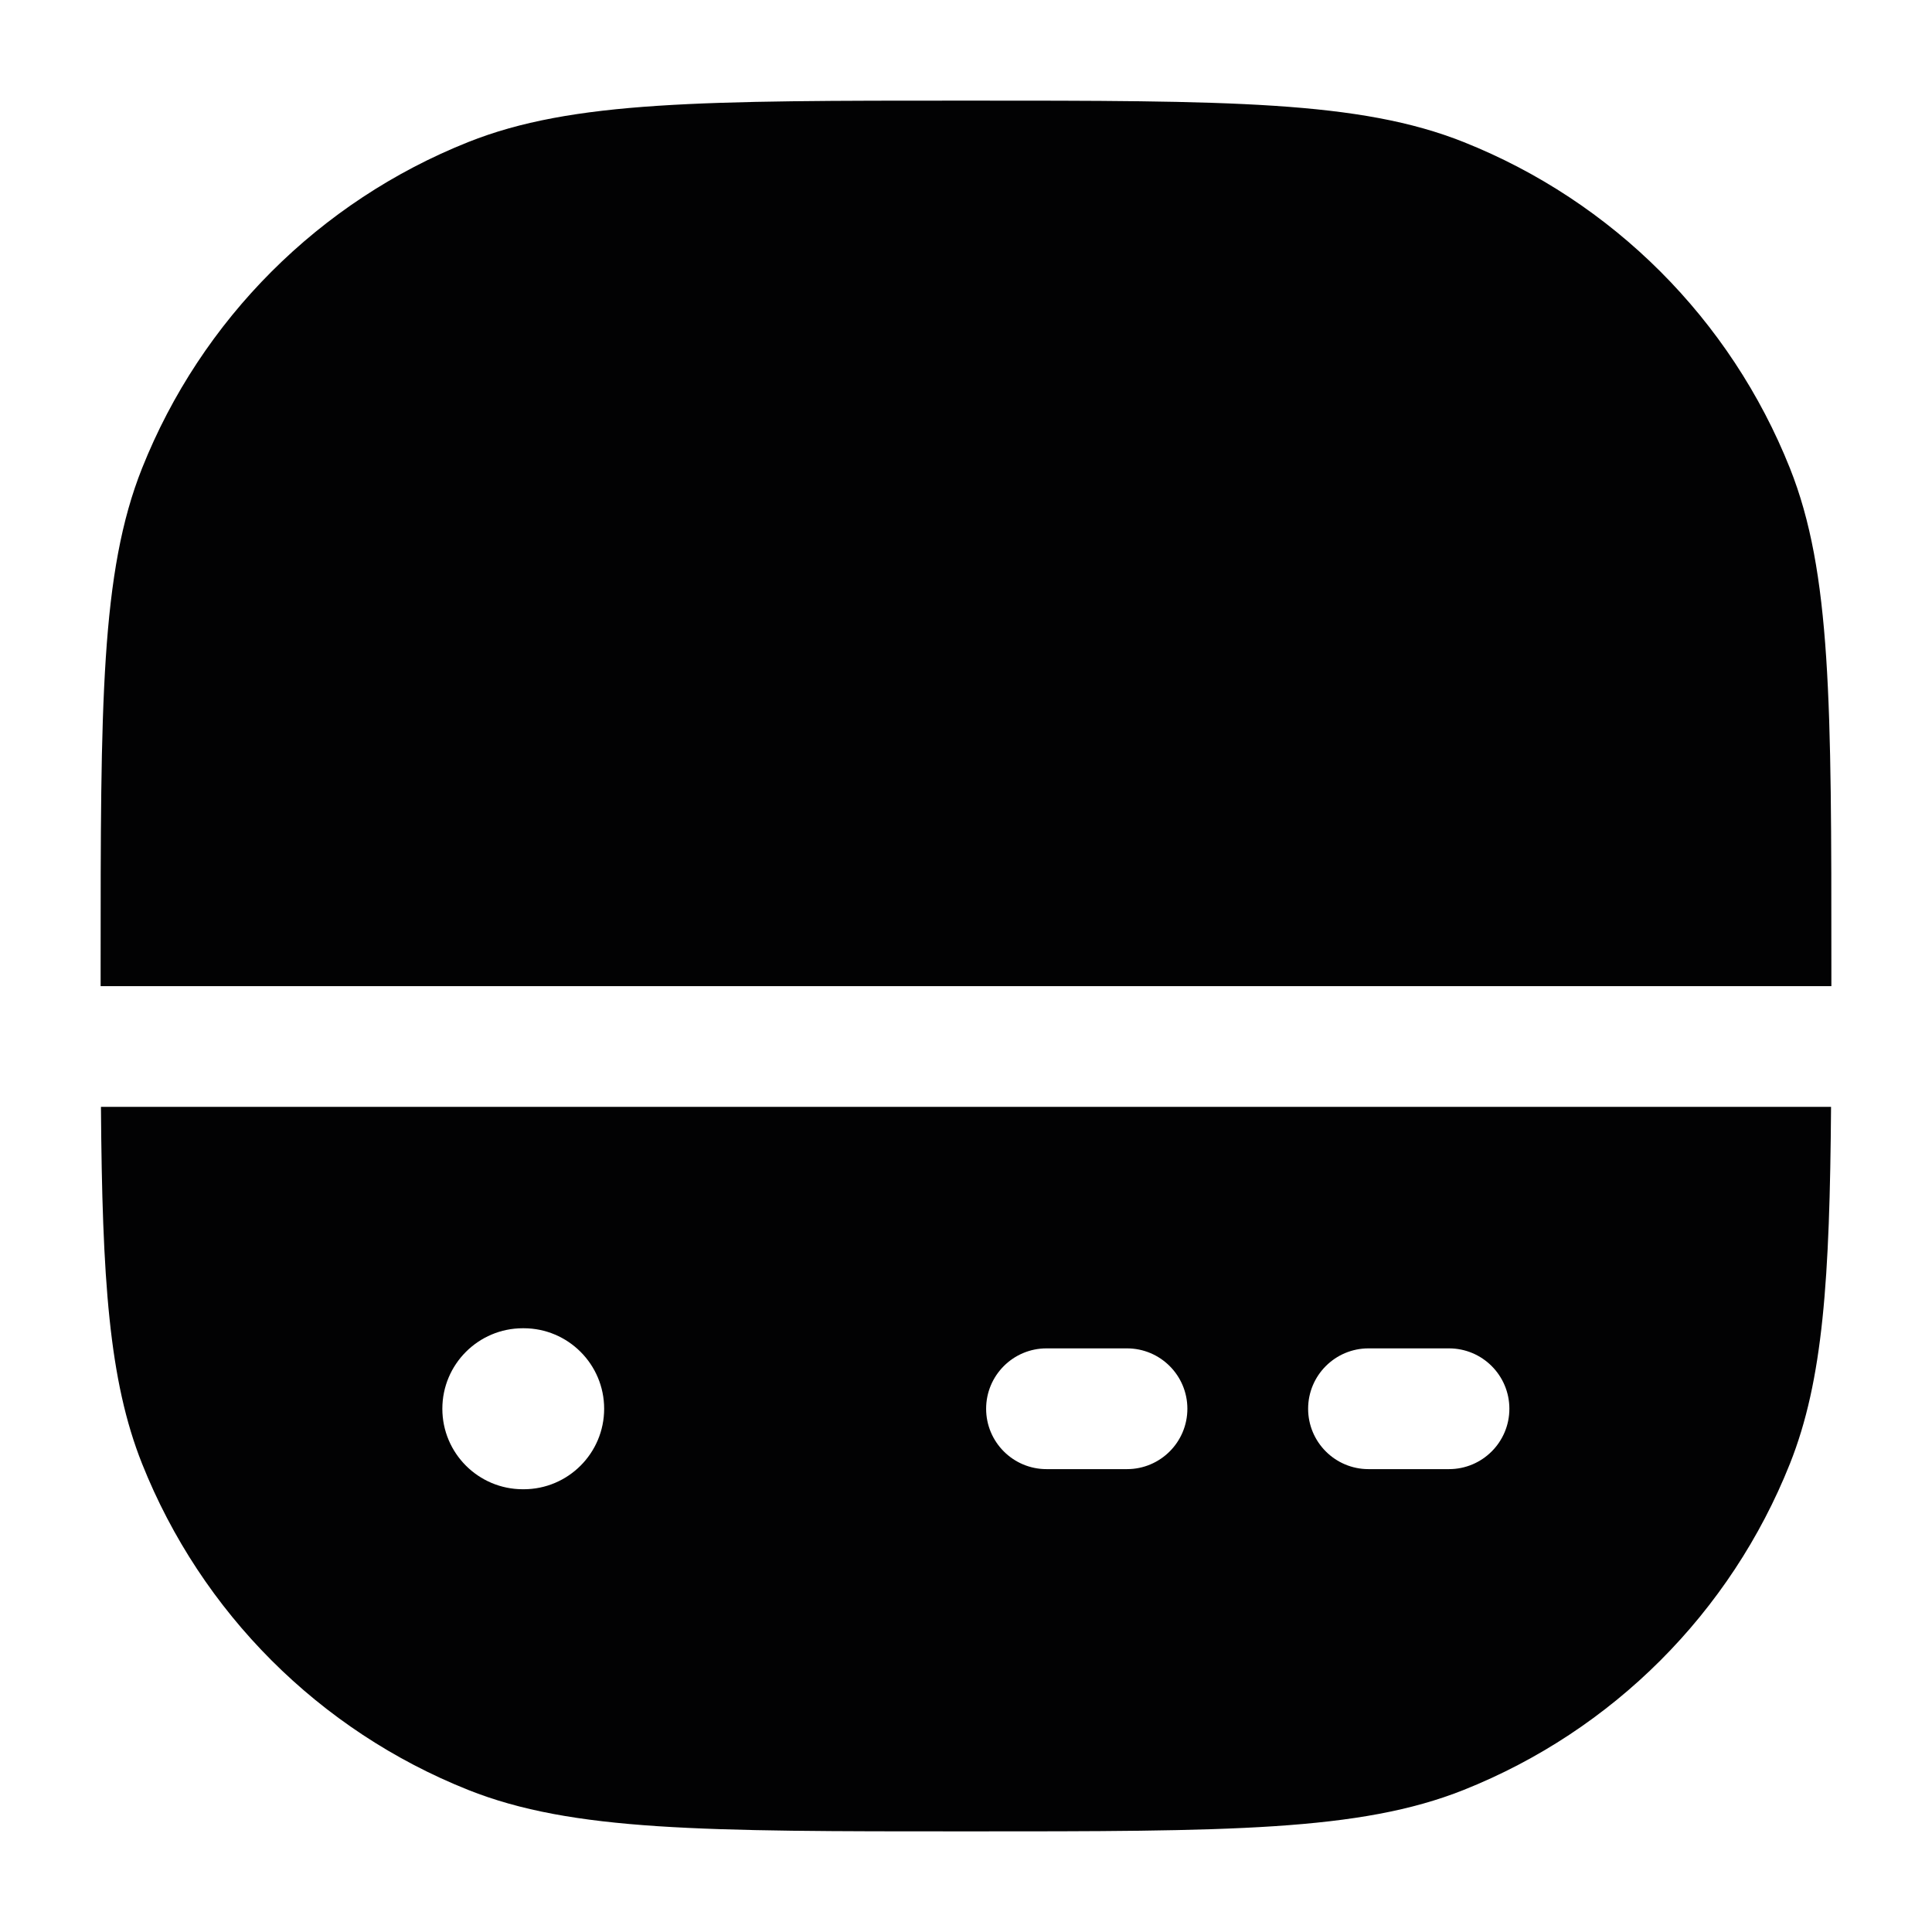 <svg width="24" height="24" viewBox="0 0 24 24" fill="none" xmlns="http://www.w3.org/2000/svg">
<path d="M1.25 12C1.25 8.739 1.25 7.109 1.765 5.816C2.502 3.967 3.967 2.502 5.816 1.765C7.109 1.25 8.739 1.25 12 1.25C15.261 1.25 16.891 1.25 18.183 1.765C20.033 2.502 21.498 3.967 22.235 5.816C22.75 7.109 22.75 8.739 22.75 12C22.75 12.084 22.75 12.168 22.75 12.25H1.25C1.25 12.168 1.25 12.084 1.25 12Z" fill="#020203"/>
<path fill-rule="evenodd" clip-rule="evenodd" d="M1.254 13.75C1.27 15.891 1.352 17.146 1.765 18.183C2.502 20.033 3.967 21.498 5.816 22.235C7.109 22.75 8.739 22.75 12 22.75C15.261 22.75 16.891 22.75 18.183 22.235C20.033 21.498 21.498 20.033 22.235 18.183C22.648 17.146 22.73 15.891 22.746 13.75H1.254ZM12.25 17.5C12.25 17.086 12.586 16.75 13 16.75H14C14.414 16.75 14.75 17.086 14.75 17.5C14.75 17.914 14.414 18.25 14 18.25H13C12.586 18.25 12.25 17.914 12.25 17.5ZM17 16.75C16.586 16.75 16.25 17.086 16.25 17.5C16.25 17.914 16.586 18.25 17 18.25H18C18.414 18.25 18.75 17.914 18.75 17.5C18.75 17.086 18.414 16.75 18 16.75H17ZM5.495 17.5C5.495 16.948 5.943 16.5 6.495 16.5H6.505C7.057 16.5 7.505 16.948 7.505 17.5C7.505 18.052 7.057 18.5 6.505 18.5H6.495C5.943 18.5 5.495 18.052 5.495 17.5Z" fill="#020203"/>
</svg>
